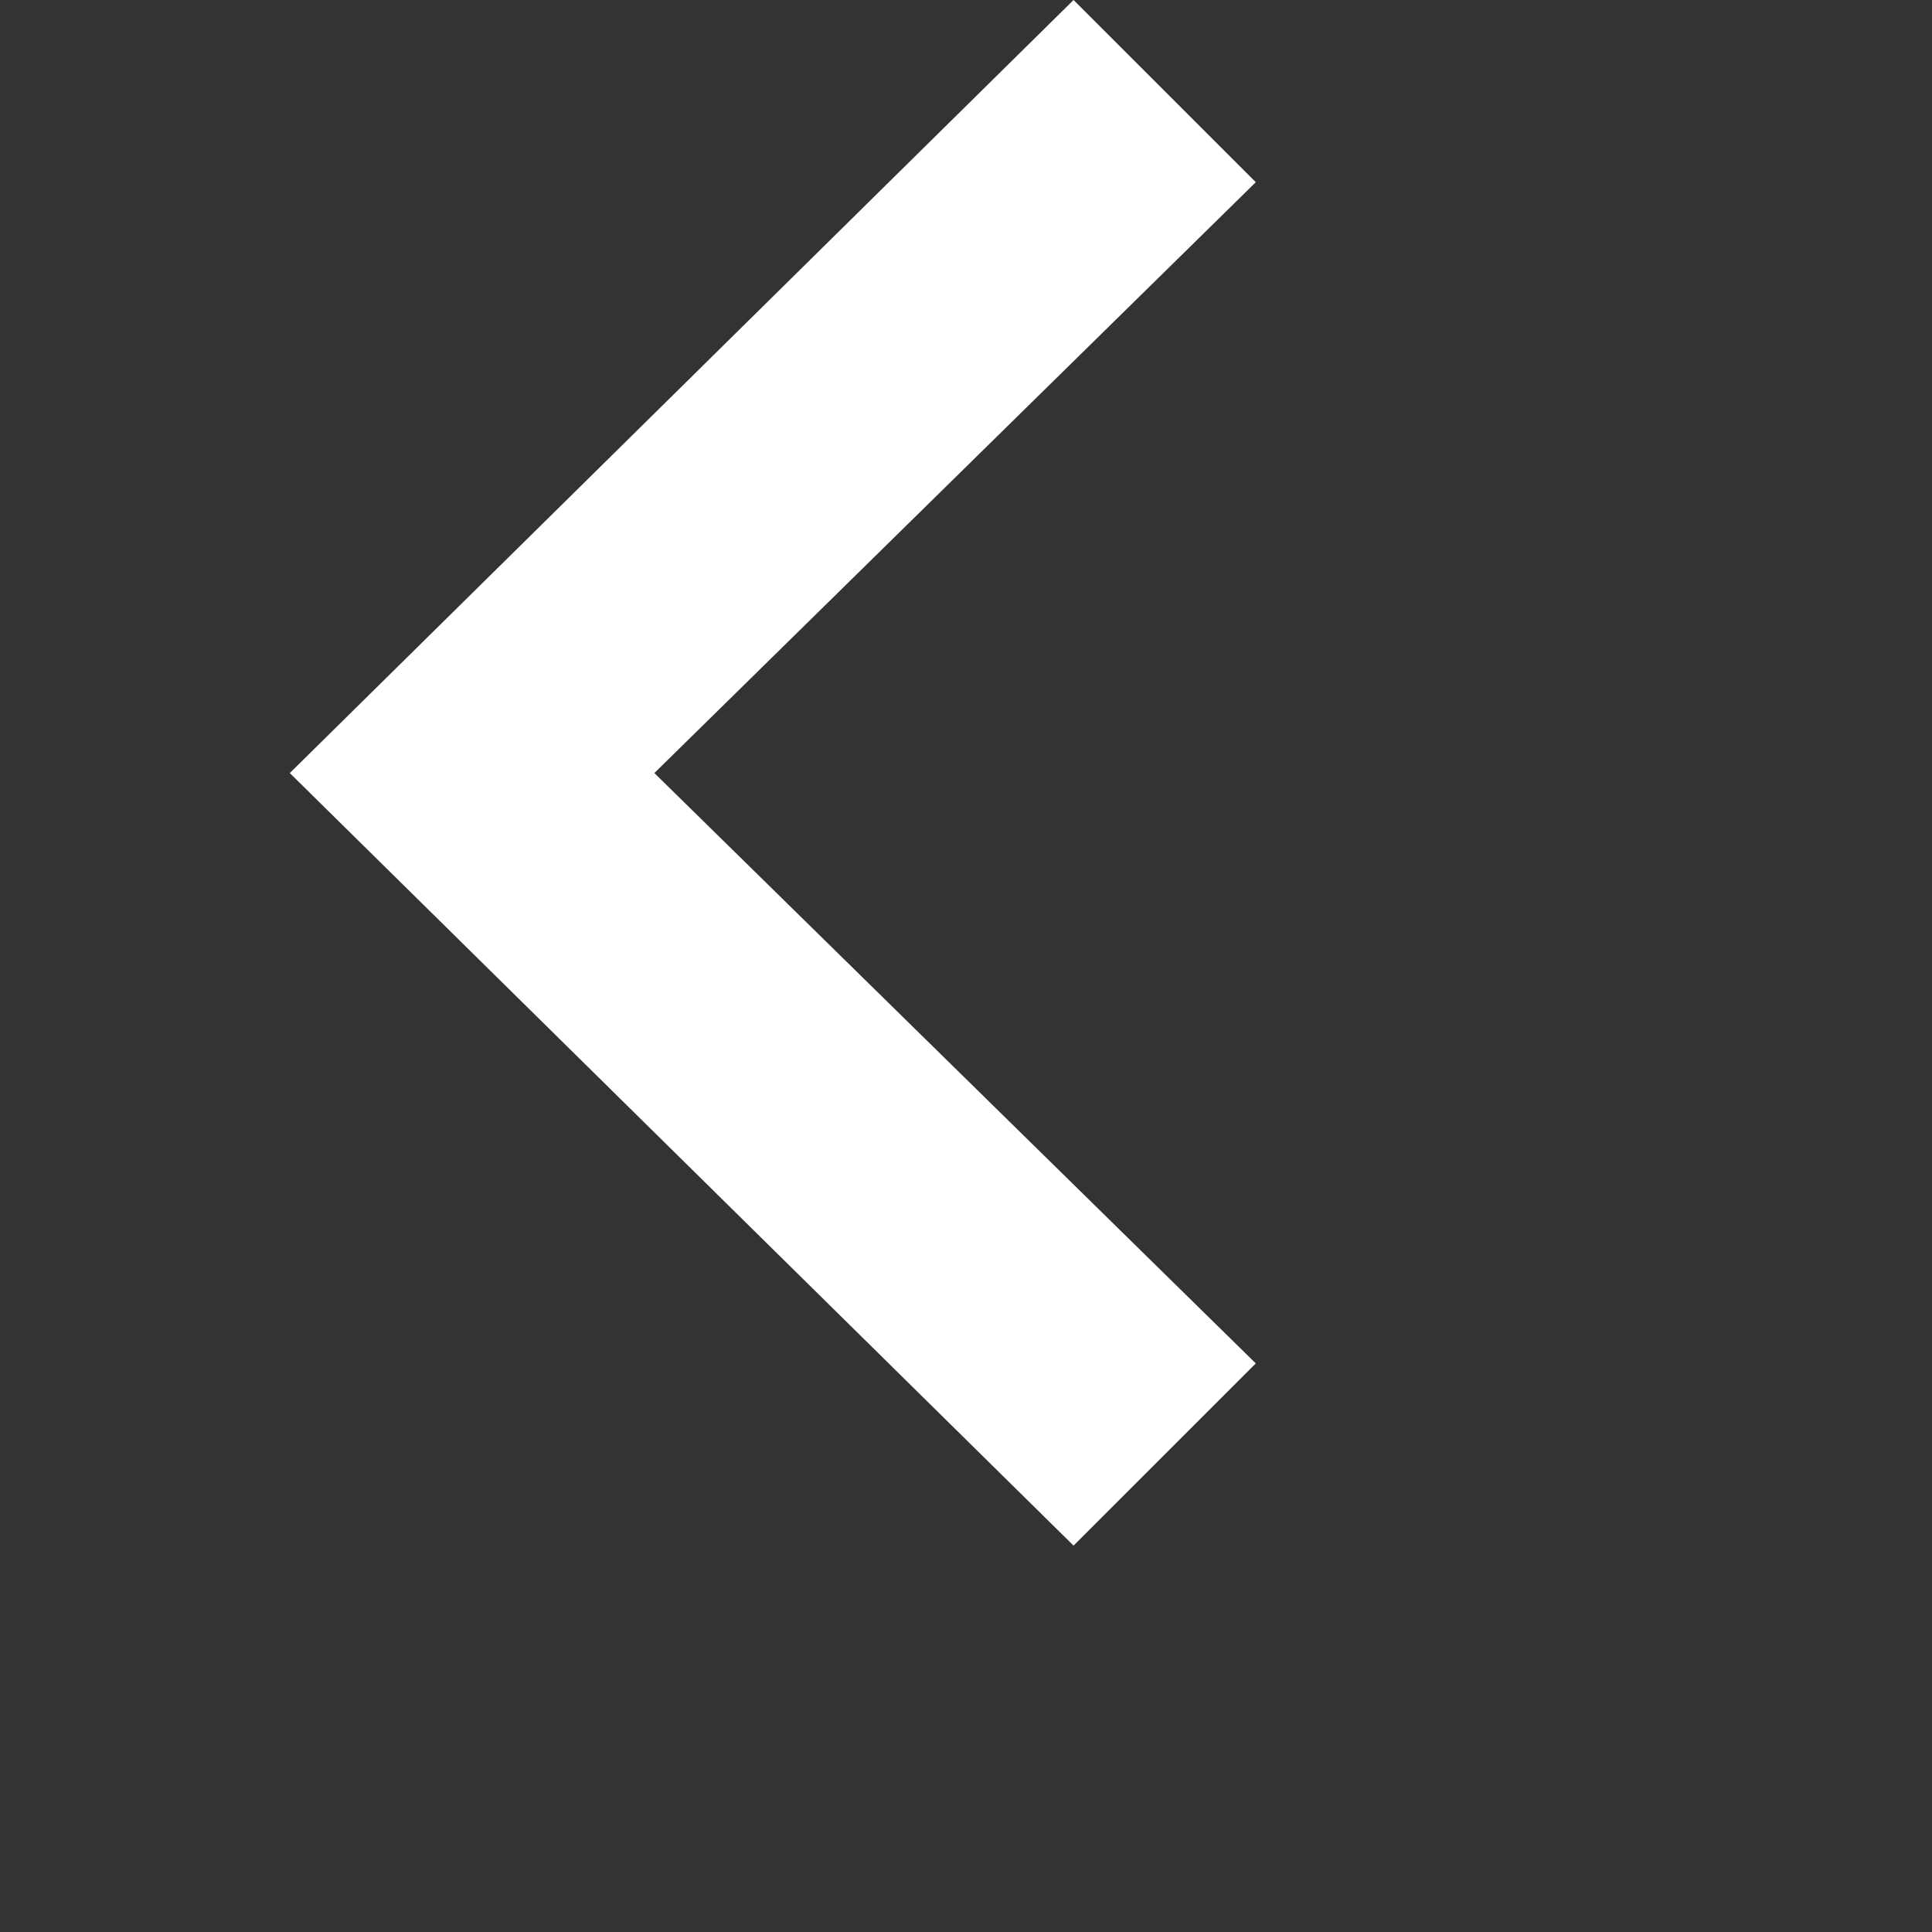 <svg xmlns="http://www.w3.org/2000/svg" width="30" height="30" fill="white" viewBox="0 0 30 30"><rect x="0" y="0" width="30" height="30" fill="#333333" stroke="none"/><path d="M16.67 0l2.83 2.829-9.339 9.175 9.339 9.167-2.83 2.829-12.17-11.996z"/></svg>
